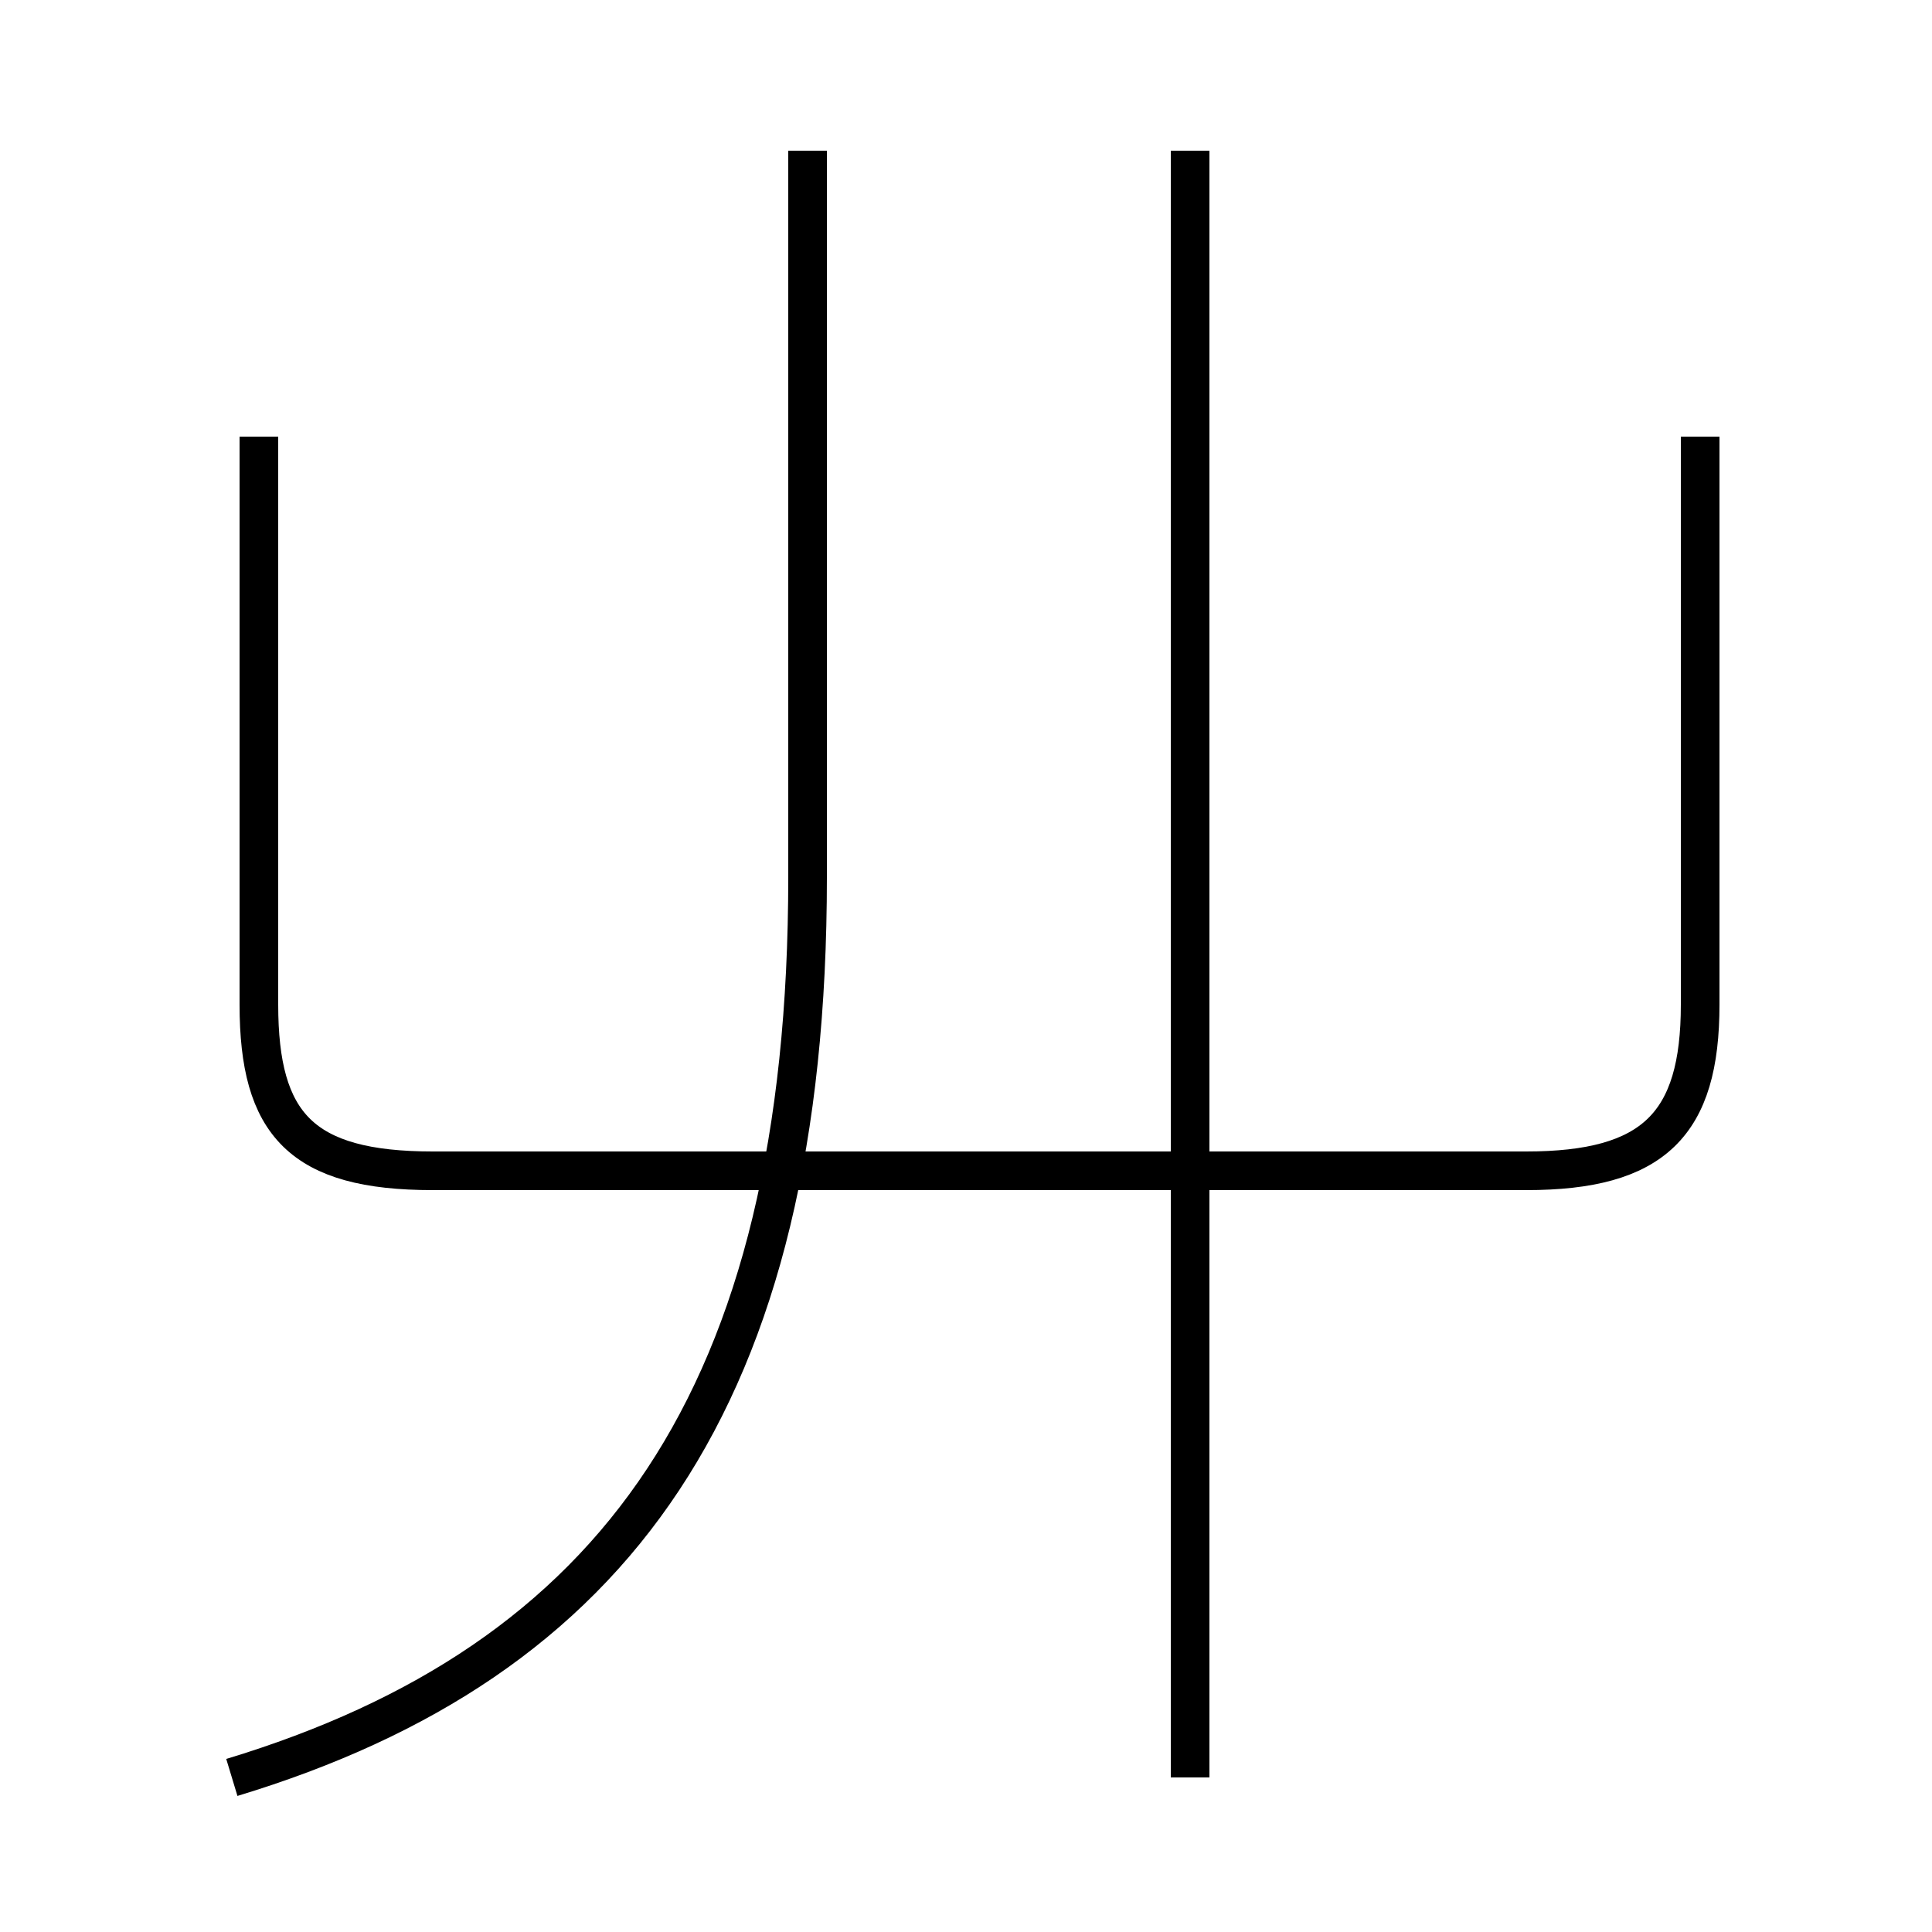 <?xml version='1.0' encoding='utf8'?>
<svg viewBox="0.0 -6.0 50.0 50.0" version="1.1" xmlns="http://www.w3.org/2000/svg">
<rect x="0.0" y="-6.0" width="50.0" height="50.0" fill="#808080" stroke="none"/>
<rect x="-1000" y="-1000" width="2000" height="2000" stroke="white" fill="white"/>
<g style="fill:white;stroke:#000000;  stroke-width:1">
<path d="M 6.0 2.0 C 15.9 -1.0 20.9 -7.8 20.9 -21.3 L 20.9 -40.1 M 6.7 -32.7 L 6.7 -18.0 C 6.7 -14.9 7.8 -13.7 11.2 -13.7 L 39.5 -13.7 C 42.8 -13.7 44.0 -14.9 44.0 -18.0 L 44.0 -32.7 M 30.8 2.0 L 30.8 -40.1" transform="translate(0.0 38.0)" />
</g>
</svg>